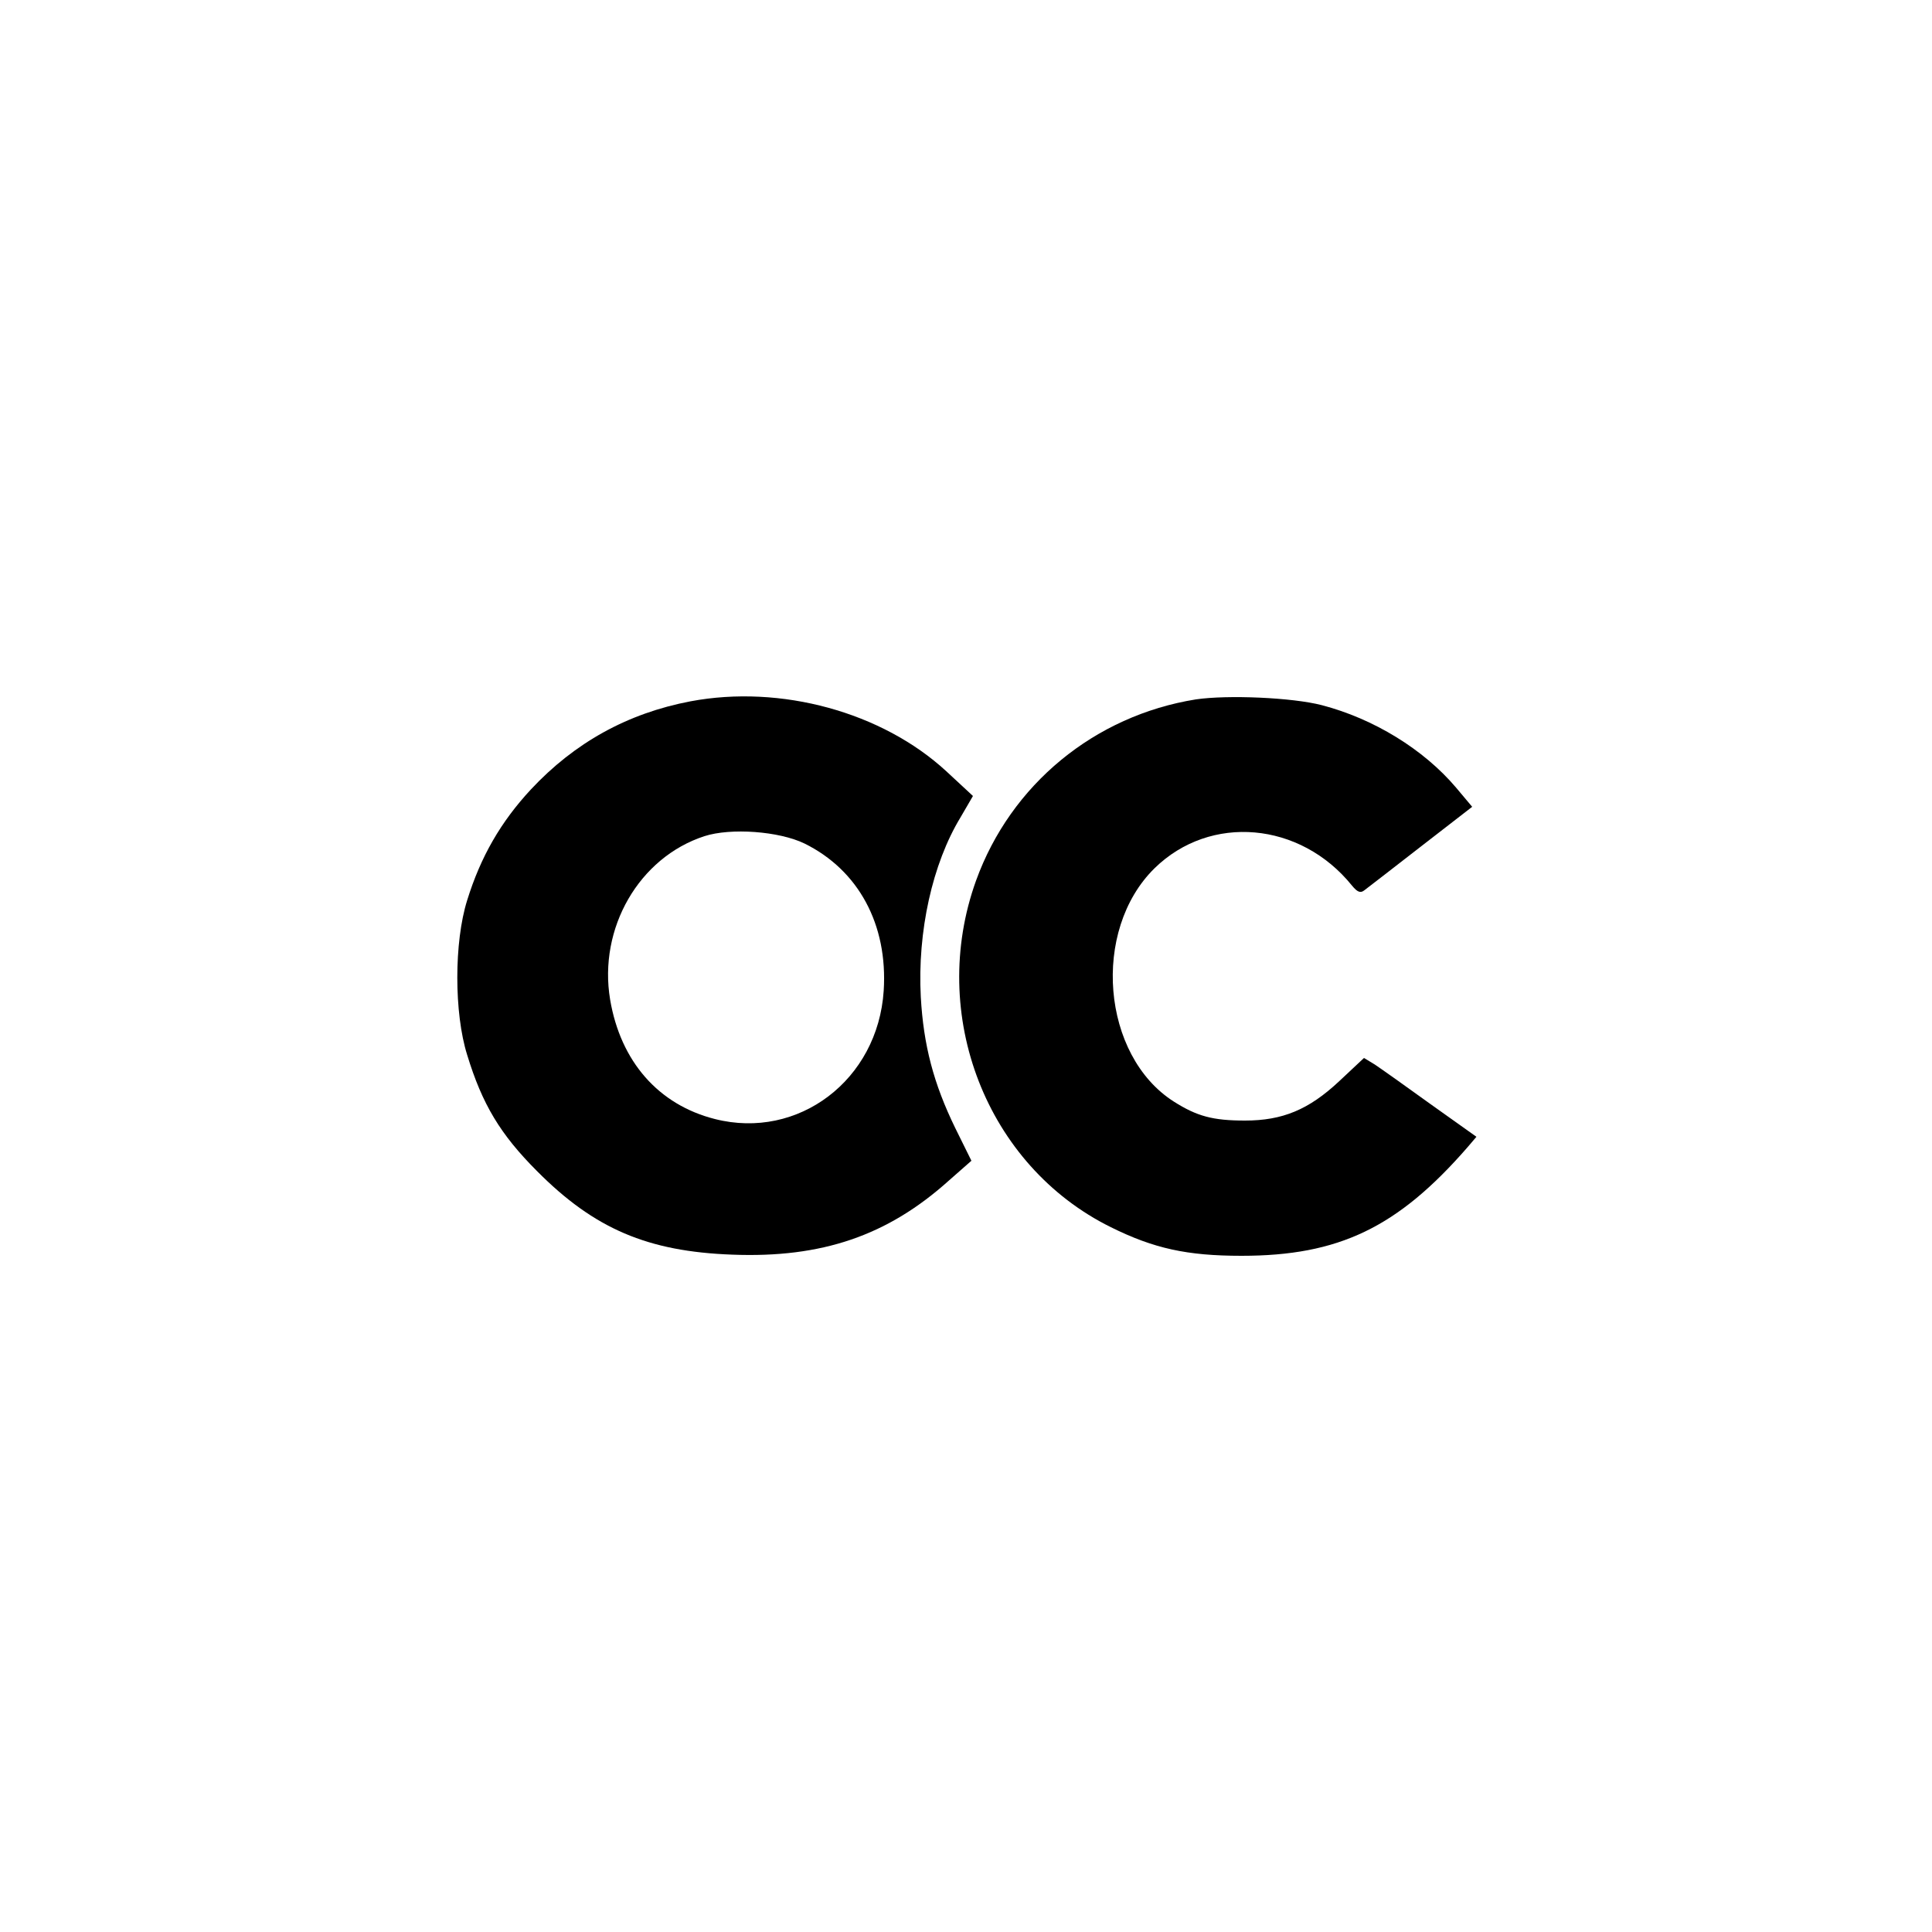 <?xml version="1.0" standalone="no"?>
<!DOCTYPE svg PUBLIC "-//W3C//DTD SVG 20010904//EN"
 "http://www.w3.org/TR/2001/REC-SVG-20010904/DTD/svg10.dtd">
<svg version="1.0" xmlns="http://www.w3.org/2000/svg"
 width="500pt" height="500pt" viewBox="0 0 500 500"
 preserveAspectRatio="xMidYMid meet">

<g transform="translate(0,500) scale(0.1,-0.1)"
fill="#000000" stroke="none">
<path d="M1787 3185 c-163 -31 -300 -107 -413 -228 -78 -84 -130 -174 -165
-287 -34 -108 -34 -292 0 -400 39 -128 86 -206 181 -301 148 -149 286 -208
505 -216 232 -9 402 49 561 192 l58 51 -42 85 c-56 115 -82 214 -89 339 -9
169 30 345 103 465 l32 55 -69 64 c-166 153 -428 225 -662 181z m295 -368
c140 -69 216 -210 205 -381 -15 -231 -221 -387 -437 -332 -146 37 -244 149
-271 309 -31 185 75 368 244 423 68 22 193 13 259 -19z"/>
<path d="M3095 3190 c-262 -42 -479 -220 -569 -469 -125 -347 27 -738 349
-897 111 -55 197 -74 338 -74 252 0 404 73 585 281 l23 27 -118 84 c-65 47
-130 93 -145 103 l-28 17 -64 -60 c-79 -74 -147 -102 -244 -102 -83 0 -124 11
-184 49 -187 119 -214 443 -50 604 144 141 377 121 511 -45 14 -17 22 -20 32
-12 8 6 74 57 146 113 l133 103 -42 50 c-84 99 -213 178 -347 213 -77 20 -244
27 -326 15z"/>
</g>
</svg>
